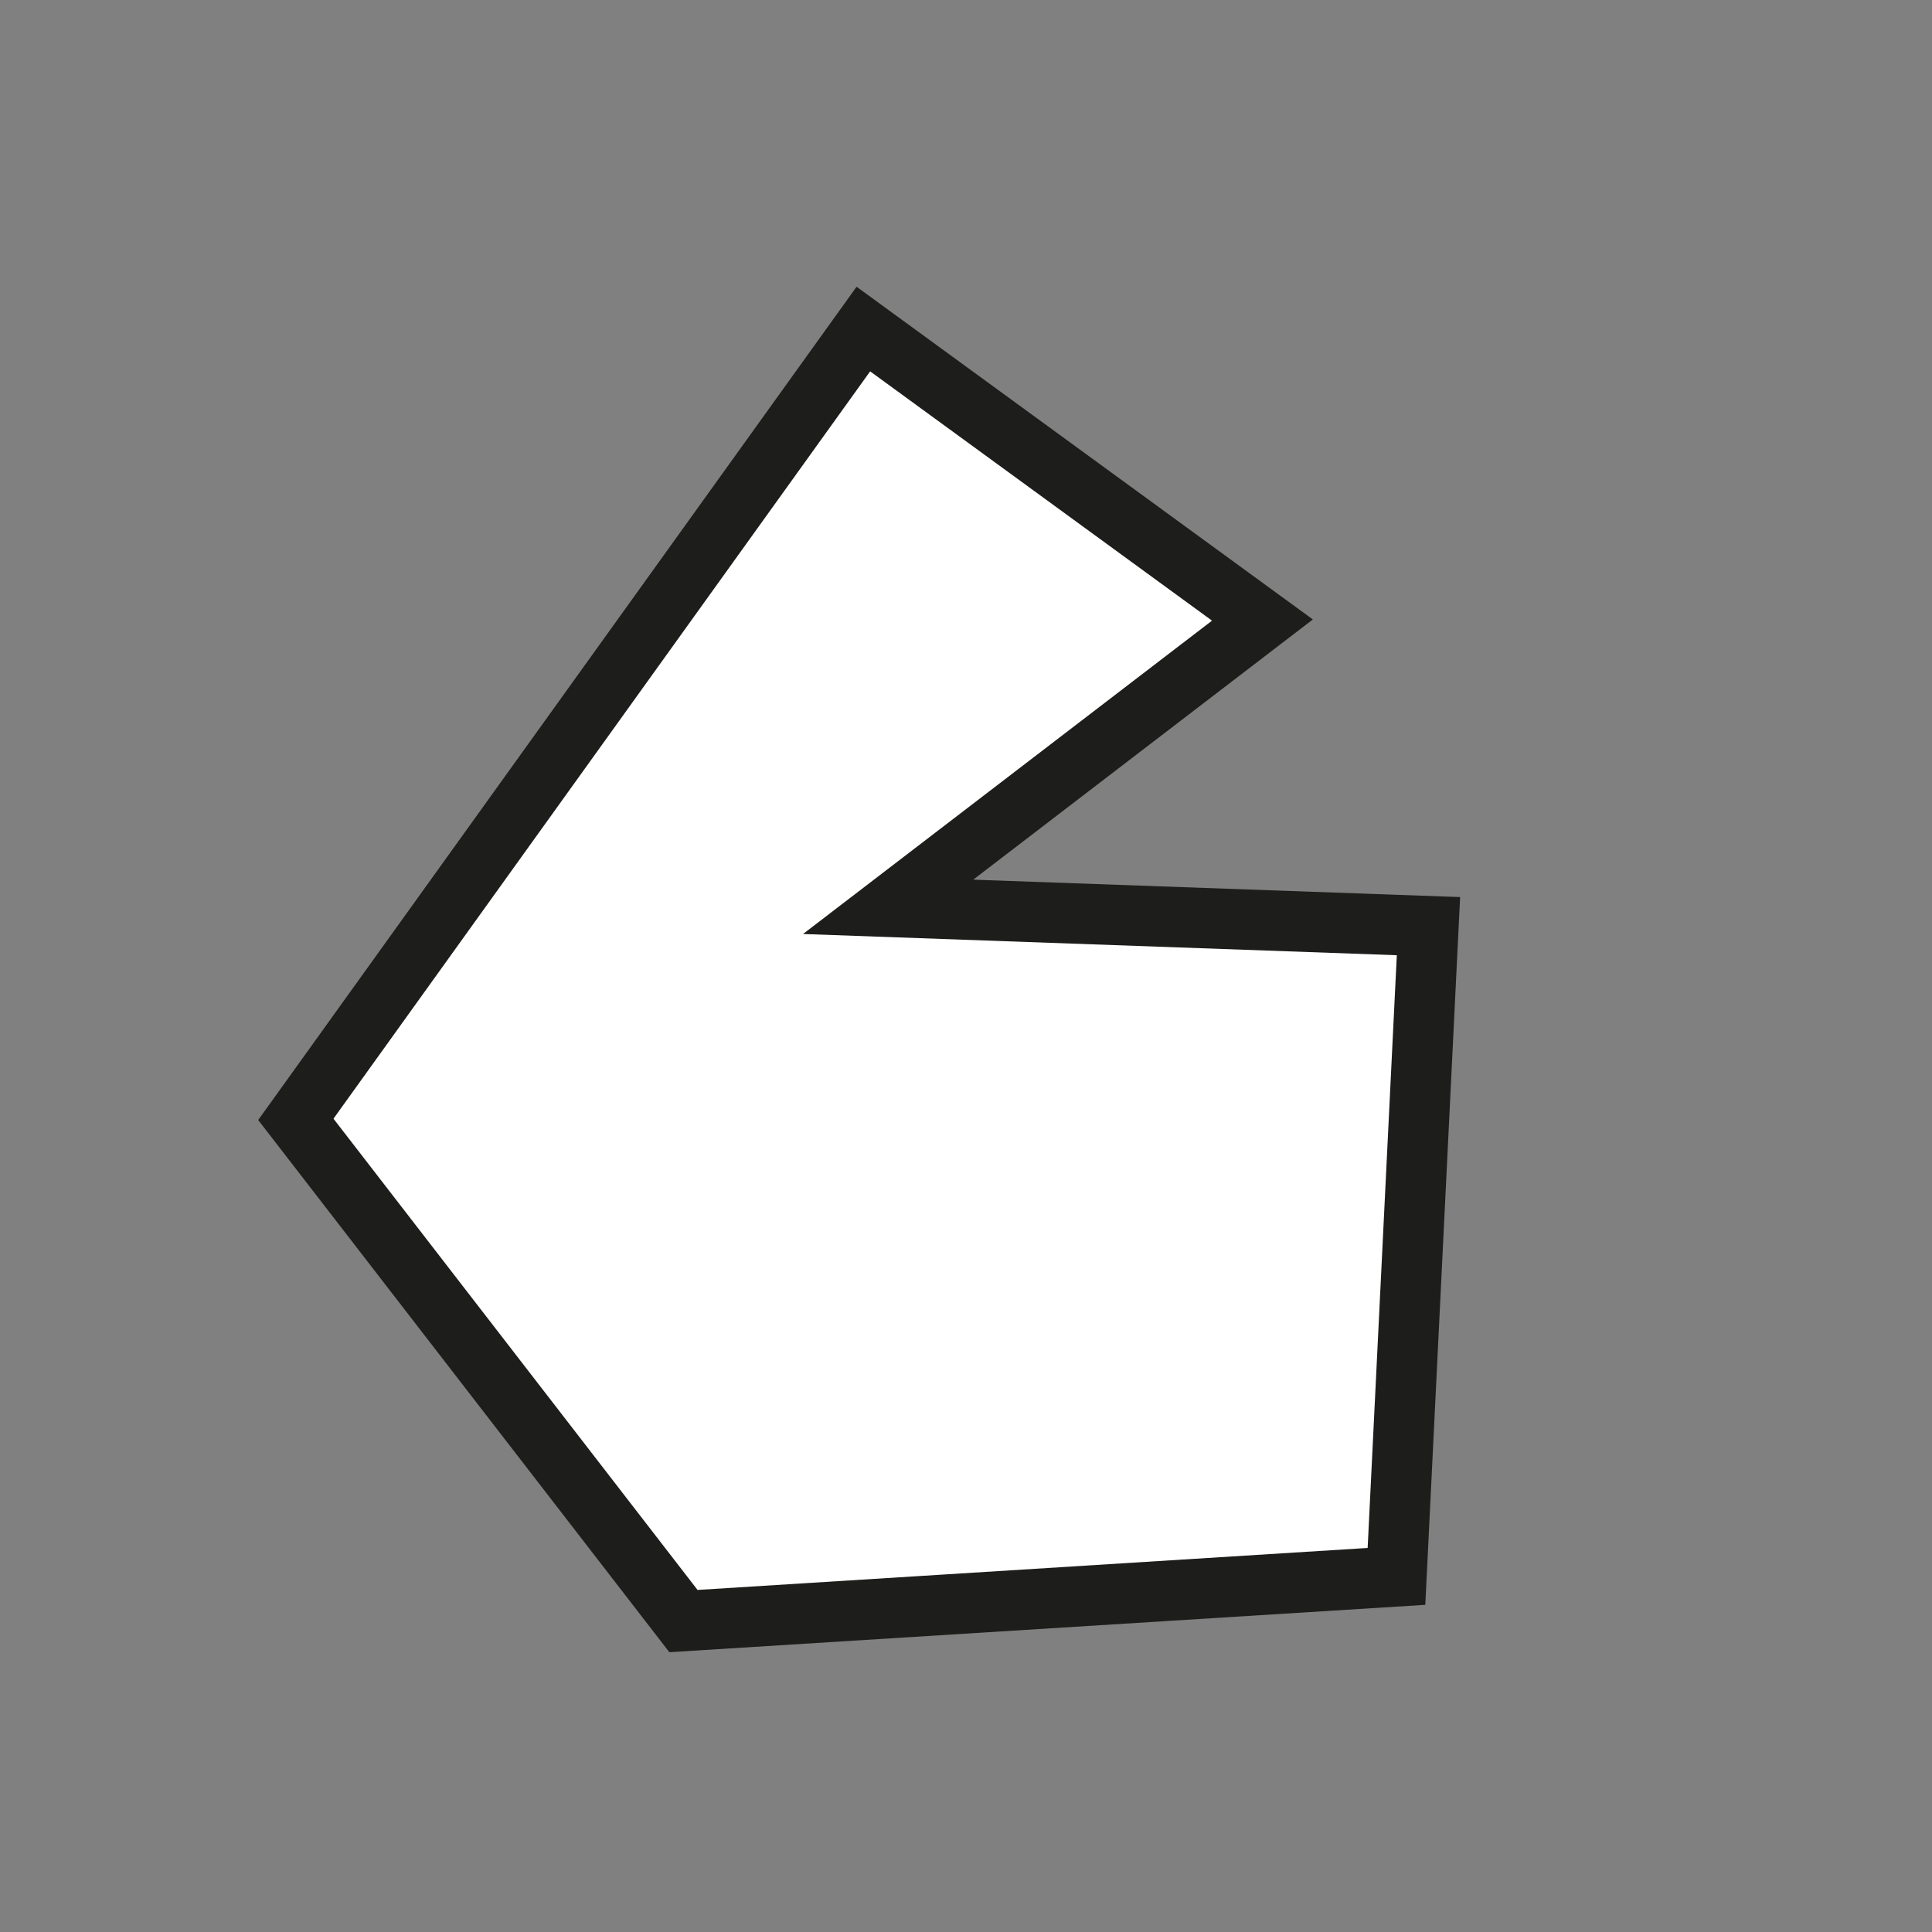 <svg id="Calque_1" data-name="Calque 1" xmlns="http://www.w3.org/2000/svg" viewBox="0 0 32 32"><rect x="0" y="0" width="32" height="32" fill="#808080" stroke="none"/><defs><style>.cls-1{fill:#fff;stroke:#1d1d1b;stroke-miterlimit:10;}</style></defs><polygon class="cls-1" points="14.3 5.45 4.9 18.54 11.32 26.85 23.13 26.11 23.66 15.34 14.71 15.02 20.91 10.27 14.3 5.45"/></svg>